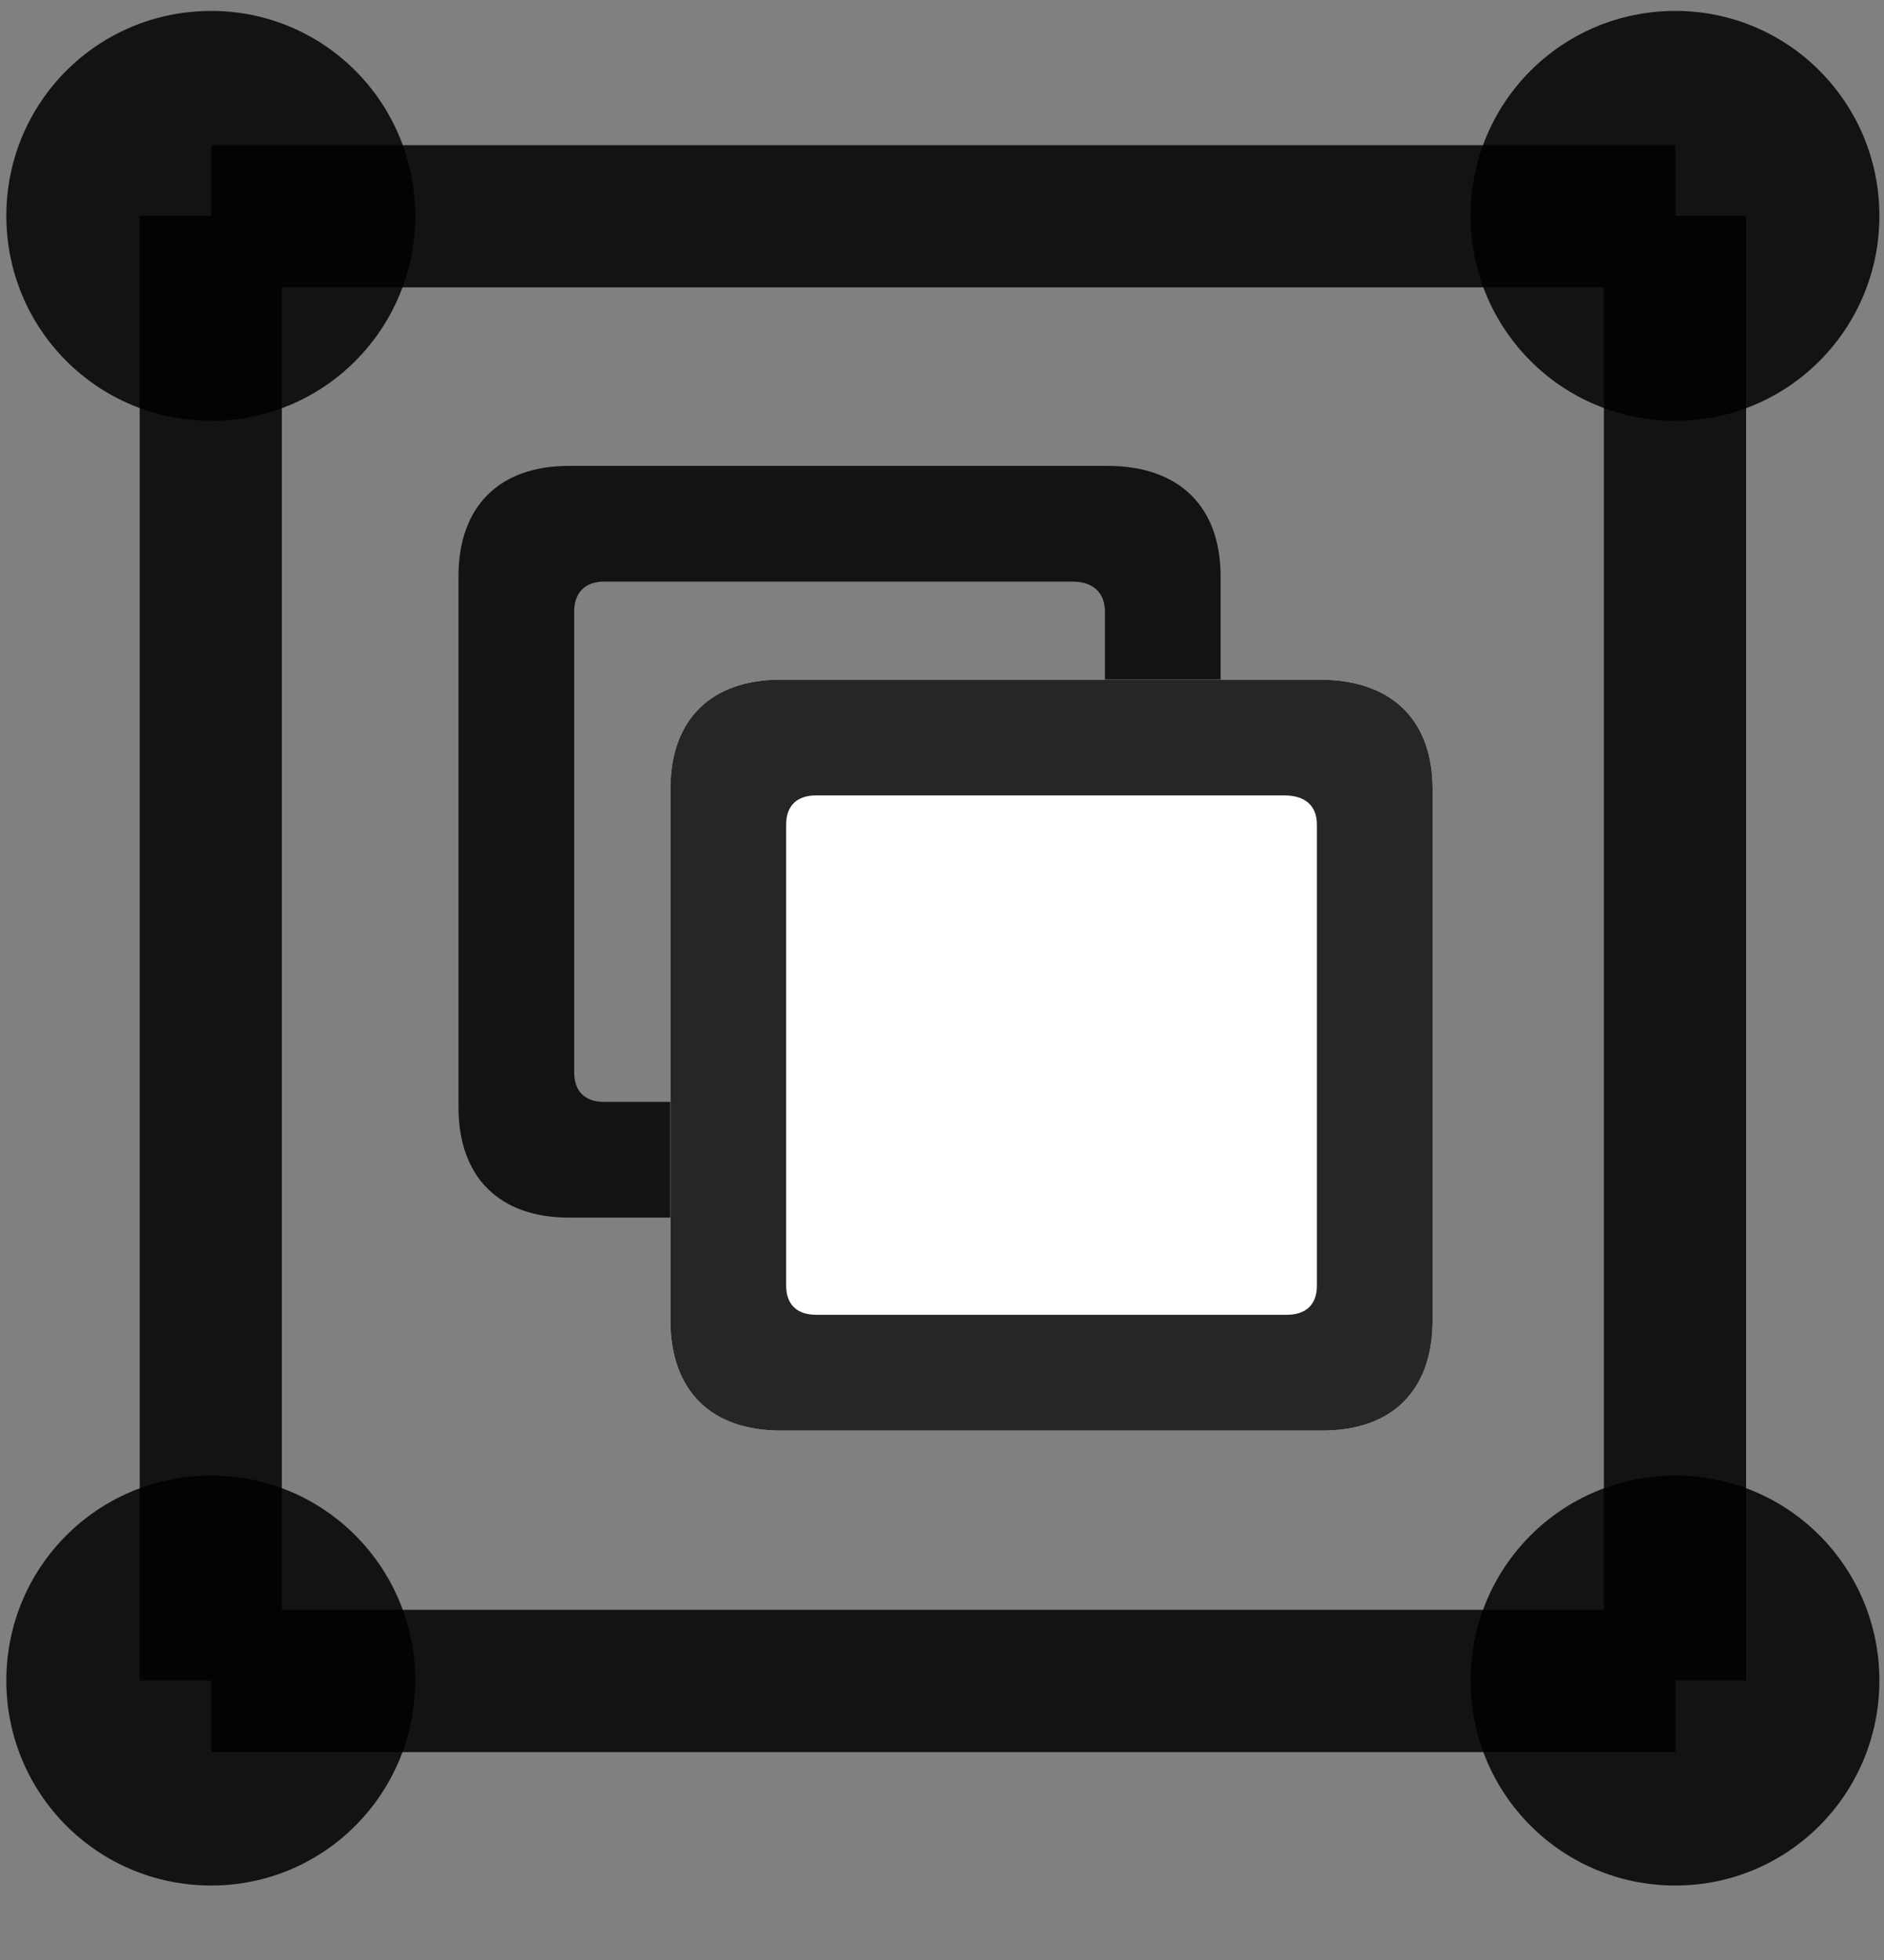 <svg width="25" height="26" viewBox="0 0 25 26" fill="none" xmlns="http://www.w3.org/2000/svg">
<rect x="0" y="0" width="25" height="26" fill="#808080" stroke="none"/>
<g clip-path="url(#clip0_2207_19562)">
<path d="M2.803 3.812H22.232V1.926H2.803V3.812ZM21.283 22.293H23.17V2.863H21.283V22.293ZM2.803 23.242H22.232V21.355H2.803V23.242ZM1.854 22.293H3.74V2.863H1.854V22.293Z" fill="black" fill-opacity="0.85"/>
<path d="M2.803 5.582C4.303 5.582 5.51 4.363 5.51 2.863C5.51 1.363 4.303 0.145 2.803 0.145C1.291 0.145 0.084 1.363 0.084 2.863C0.084 4.363 1.291 5.582 2.803 5.582ZM22.232 5.582C23.732 5.582 24.939 4.363 24.939 2.863C24.939 1.363 23.732 0.145 22.232 0.145C20.721 0.145 19.514 1.363 19.514 2.863C19.514 4.363 20.721 5.582 22.232 5.582ZM22.232 25.012C23.732 25.012 24.939 23.793 24.939 22.293C24.939 20.793 23.732 19.574 22.232 19.574C20.721 19.574 19.514 20.793 19.514 22.293C19.514 23.793 20.721 25.012 22.232 25.012ZM2.803 25.012C4.303 25.012 5.51 23.793 5.51 22.293C5.51 20.793 4.303 19.574 2.803 19.574C1.291 19.574 0.084 20.793 0.084 22.293C0.084 23.793 1.291 25.012 2.803 25.012Z" fill="black" fill-opacity="0.85"/>
<path d="M7.549 16.152H14.721C15.658 16.152 16.197 15.613 16.197 14.688V7.645C16.197 6.719 15.646 6.18 14.697 6.18H7.549C6.623 6.18 6.084 6.719 6.084 7.645V14.688C6.084 15.613 6.623 16.152 7.549 16.152ZM8.018 14.617C7.76 14.617 7.619 14.477 7.619 14.219V8.113C7.619 7.867 7.76 7.715 8.018 7.715H14.229C14.51 7.715 14.662 7.867 14.662 8.113V14.219C14.662 14.477 14.521 14.617 14.264 14.617H8.018Z" fill="black" fill-opacity="0.85"/>
<path d="M10.361 18.977H17.545C18.471 18.977 19.01 18.449 19.01 17.512V10.469C19.01 9.543 18.459 9.016 17.51 9.016H10.361C9.436 9.016 8.896 9.543 8.896 10.469V17.512C8.896 18.449 9.436 18.977 10.361 18.977Z" fill="white"/>
<path d="M10.361 18.977H17.545C18.471 18.977 19.01 18.449 19.01 17.512V10.469C19.01 9.543 18.459 9.016 17.51 9.016H10.361C9.436 9.016 8.896 9.543 8.896 10.469V17.512C8.896 18.449 9.436 18.977 10.361 18.977ZM10.83 17.441C10.572 17.441 10.432 17.301 10.432 17.055V10.938C10.432 10.691 10.572 10.551 10.83 10.551H17.041C17.322 10.551 17.475 10.691 17.475 10.938V17.055C17.475 17.301 17.334 17.441 17.076 17.441H10.83Z" fill="black" fill-opacity="0.85"/>
</g>
<defs>
<clipPath id="clip0_2207_19562">
<rect width="24.855" height="24.879" fill="white" transform="translate(0.084 0.133)"/>
</clipPath>
</defs>
</svg>
